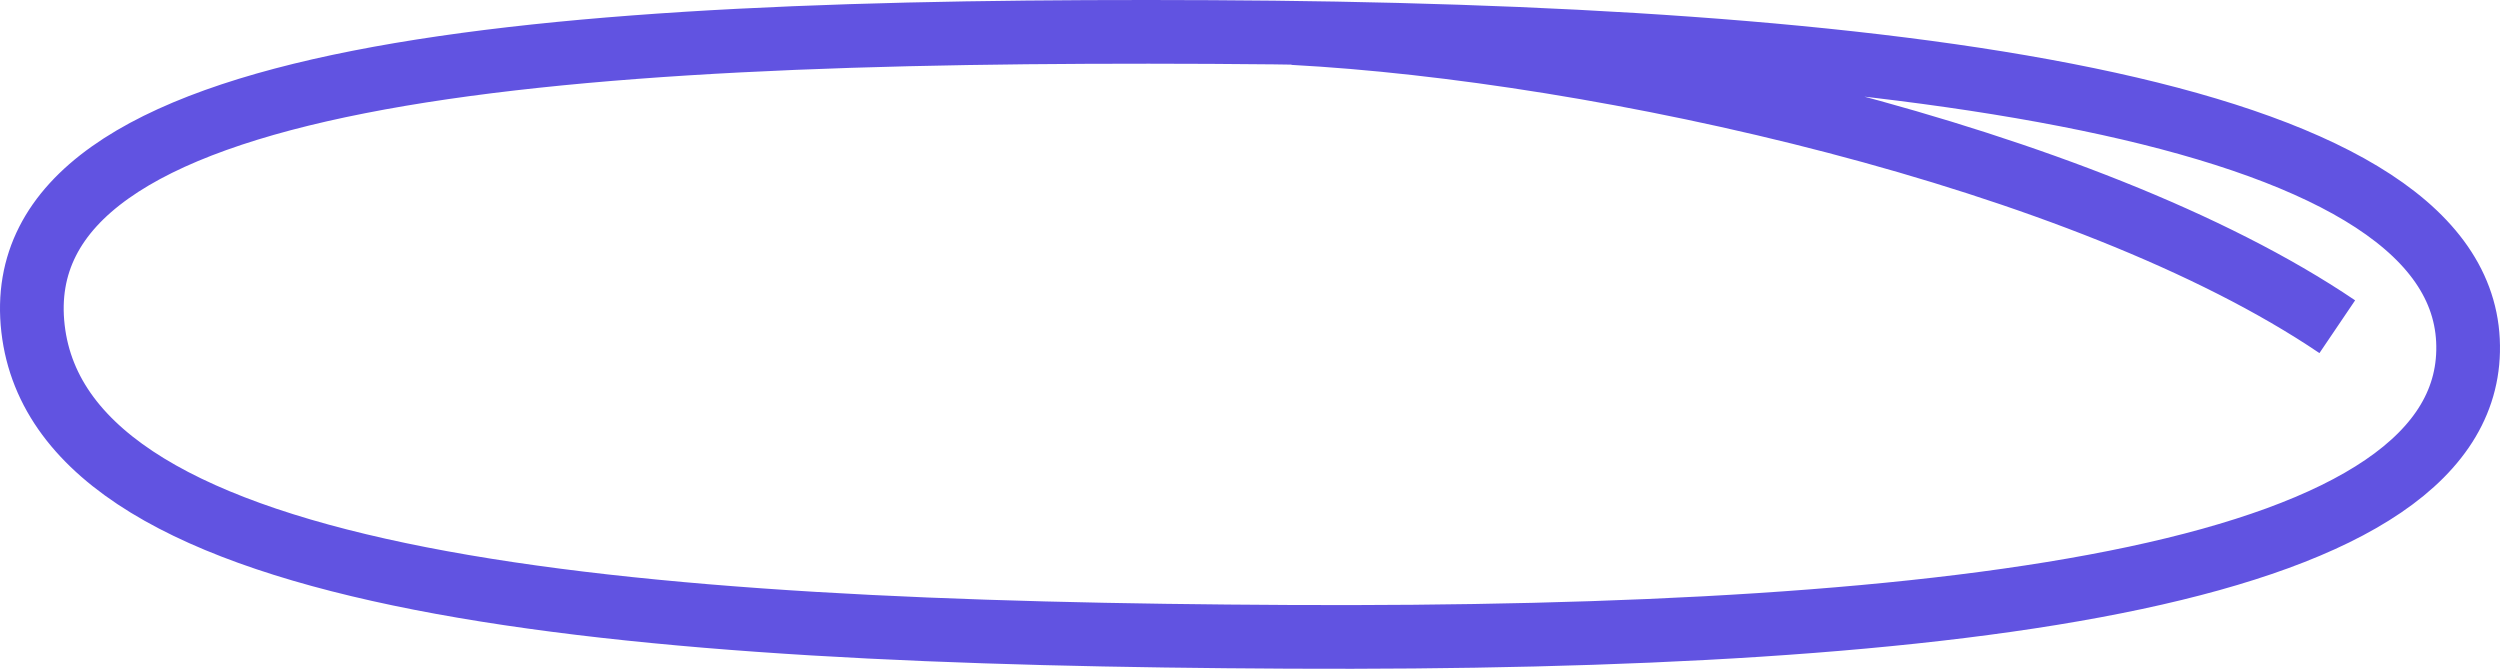 <svg width="157" height="42" viewBox="0 0 157 42" fill="none" xmlns="http://www.w3.org/2000/svg">
    <path d="M146.781 20.518C130.919 9.788 100.534 3.111 81.212 2.078M154.988 21.373C155.707 36.127 123.216 40.198 80.99 39.993C38.764 39.788 3.927 36.885 2.073 20.63C0.219 4.376 33.845 1.806 76.072 2.011C118.298 2.216 154.27 6.619 154.988 21.373Z" stroke="#6153E1" stroke-width="4"/>
</svg>
